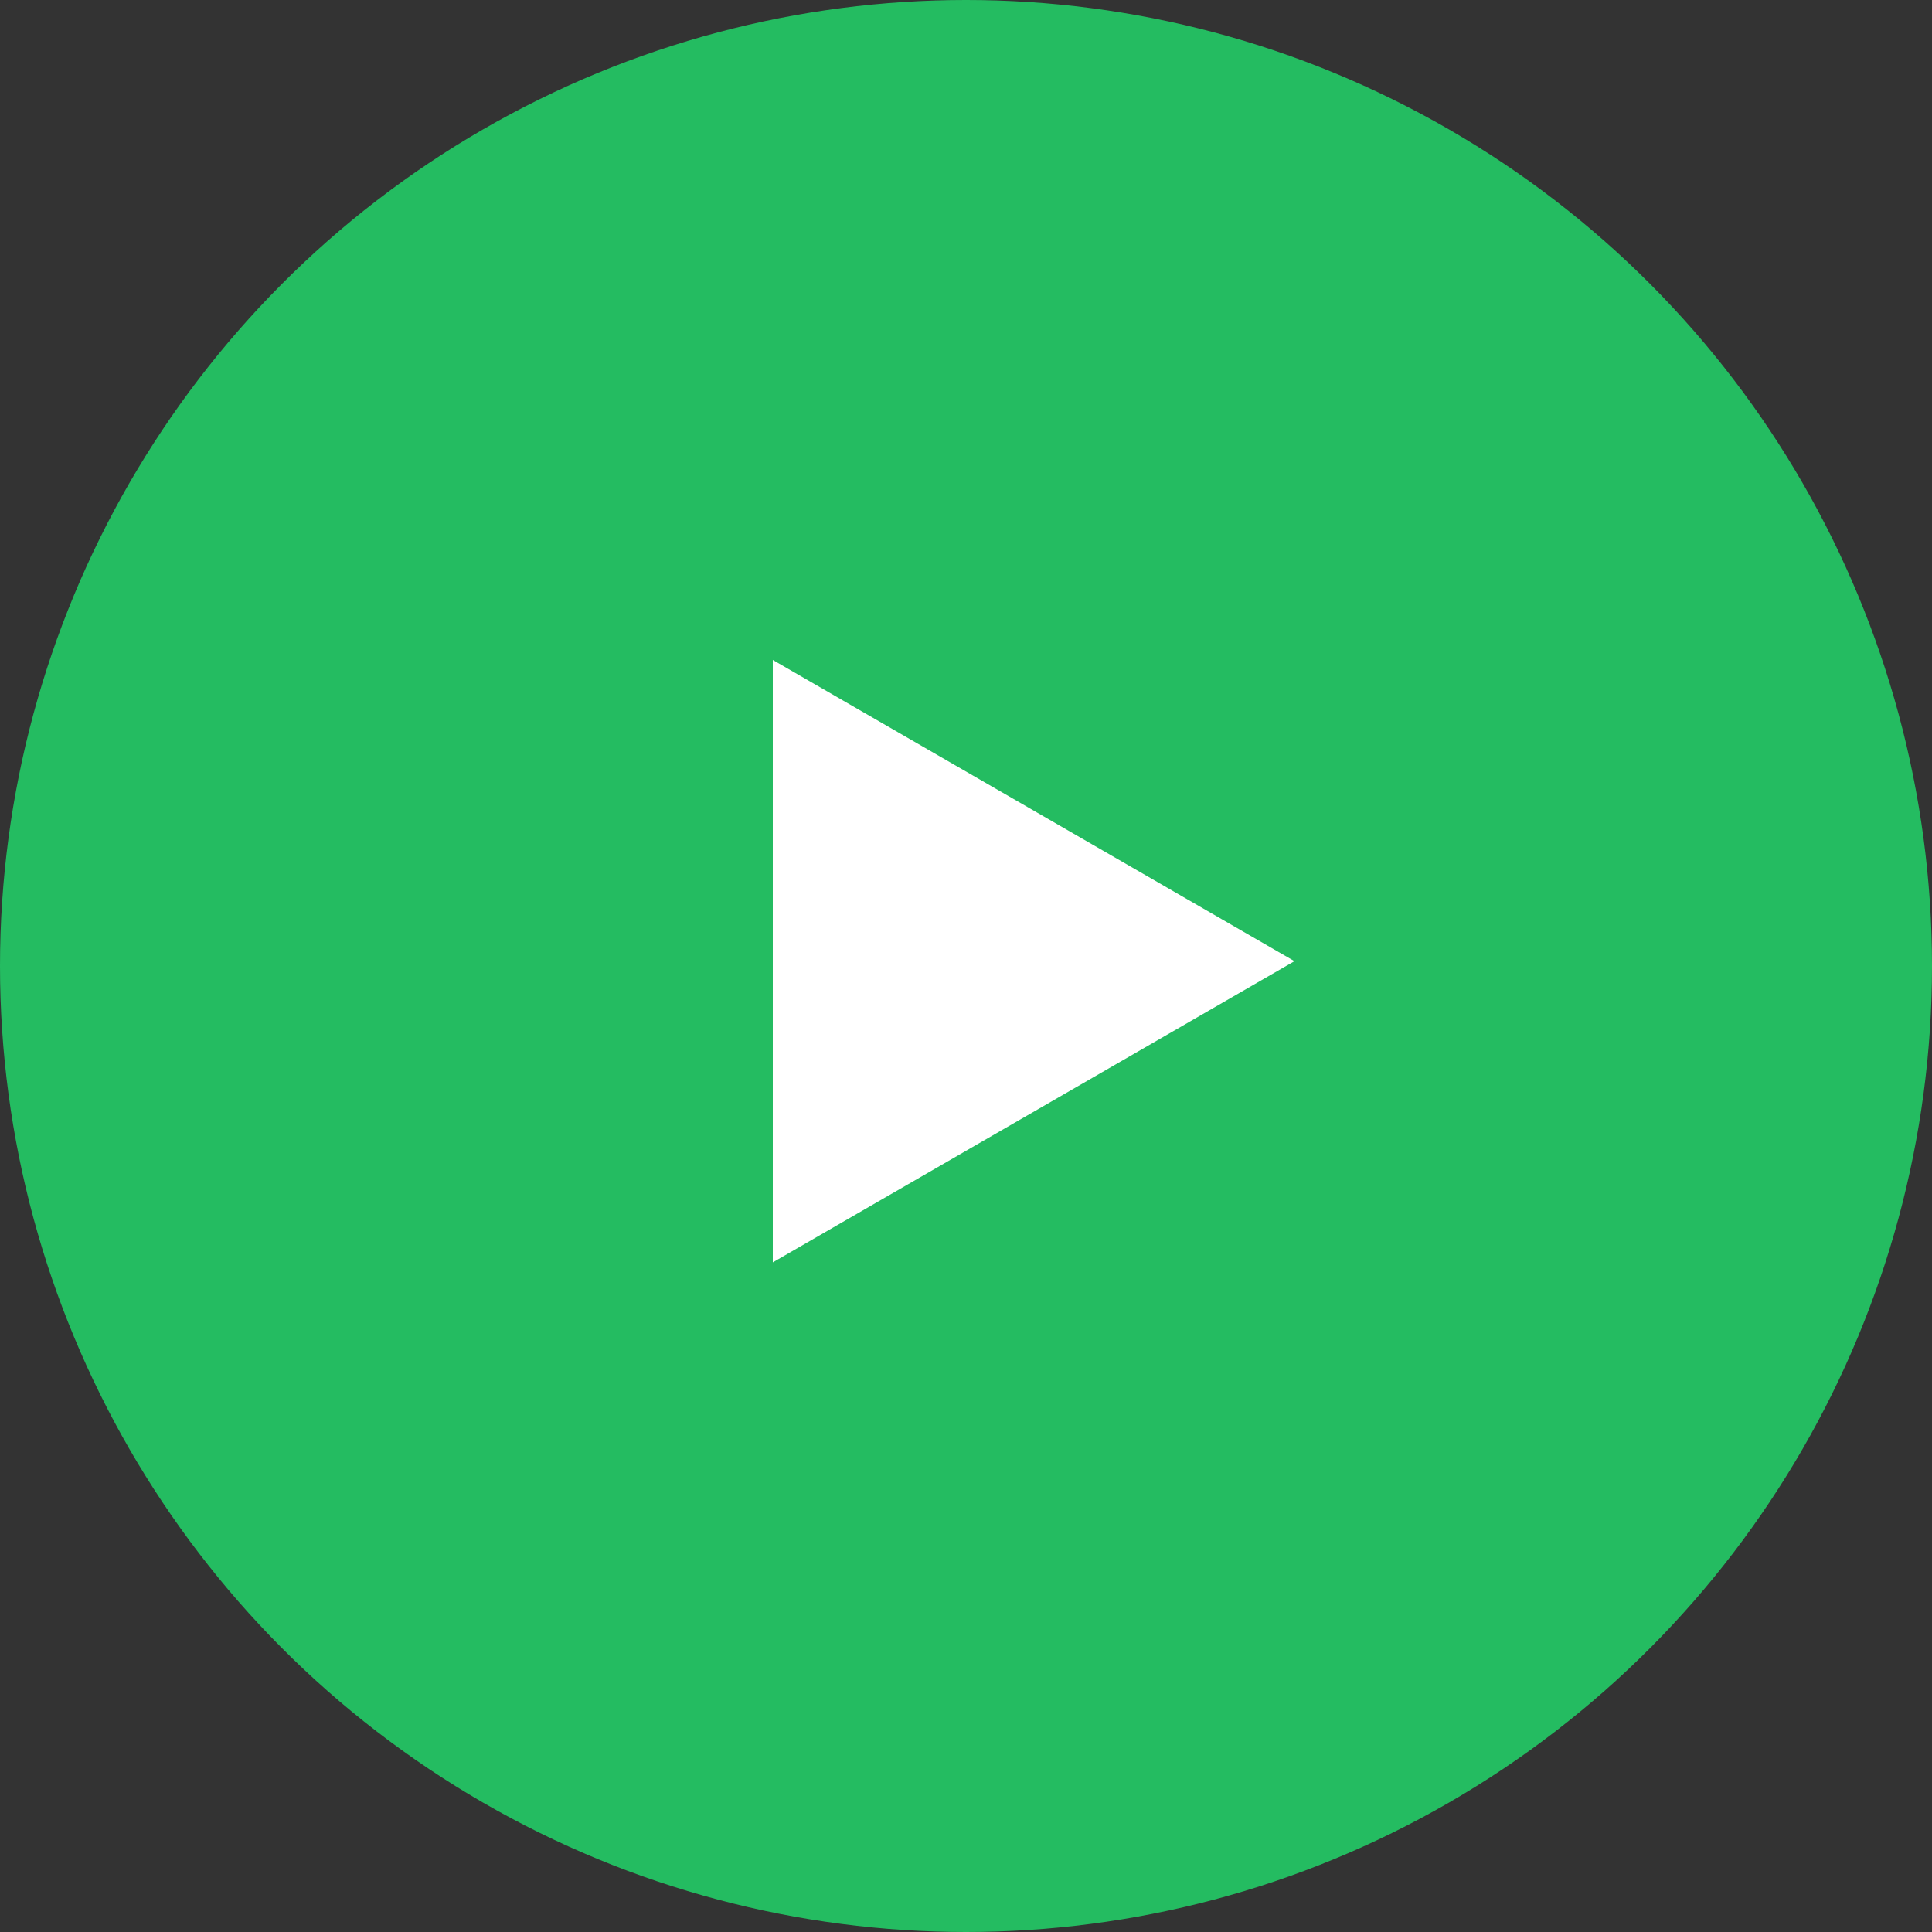<svg xmlns="http://www.w3.org/2000/svg" viewBox="0 0 200 200"><rect x="0" y="0" width="200" height="200" fill="#333333" stroke="none"/><title>PLAY</title><g id="Calque_2" data-name="Calque 2"><g id="Calque_1-2" data-name="Calque 1"><circle cx="100" cy="100" r="100" style="fill:#24bc61"/><polygon points="80 99.5 80 68.32 107 83.91 134 99.5 107 115.09 80 130.68 80 99.5" style="fill:#fff"/></g></g></svg>